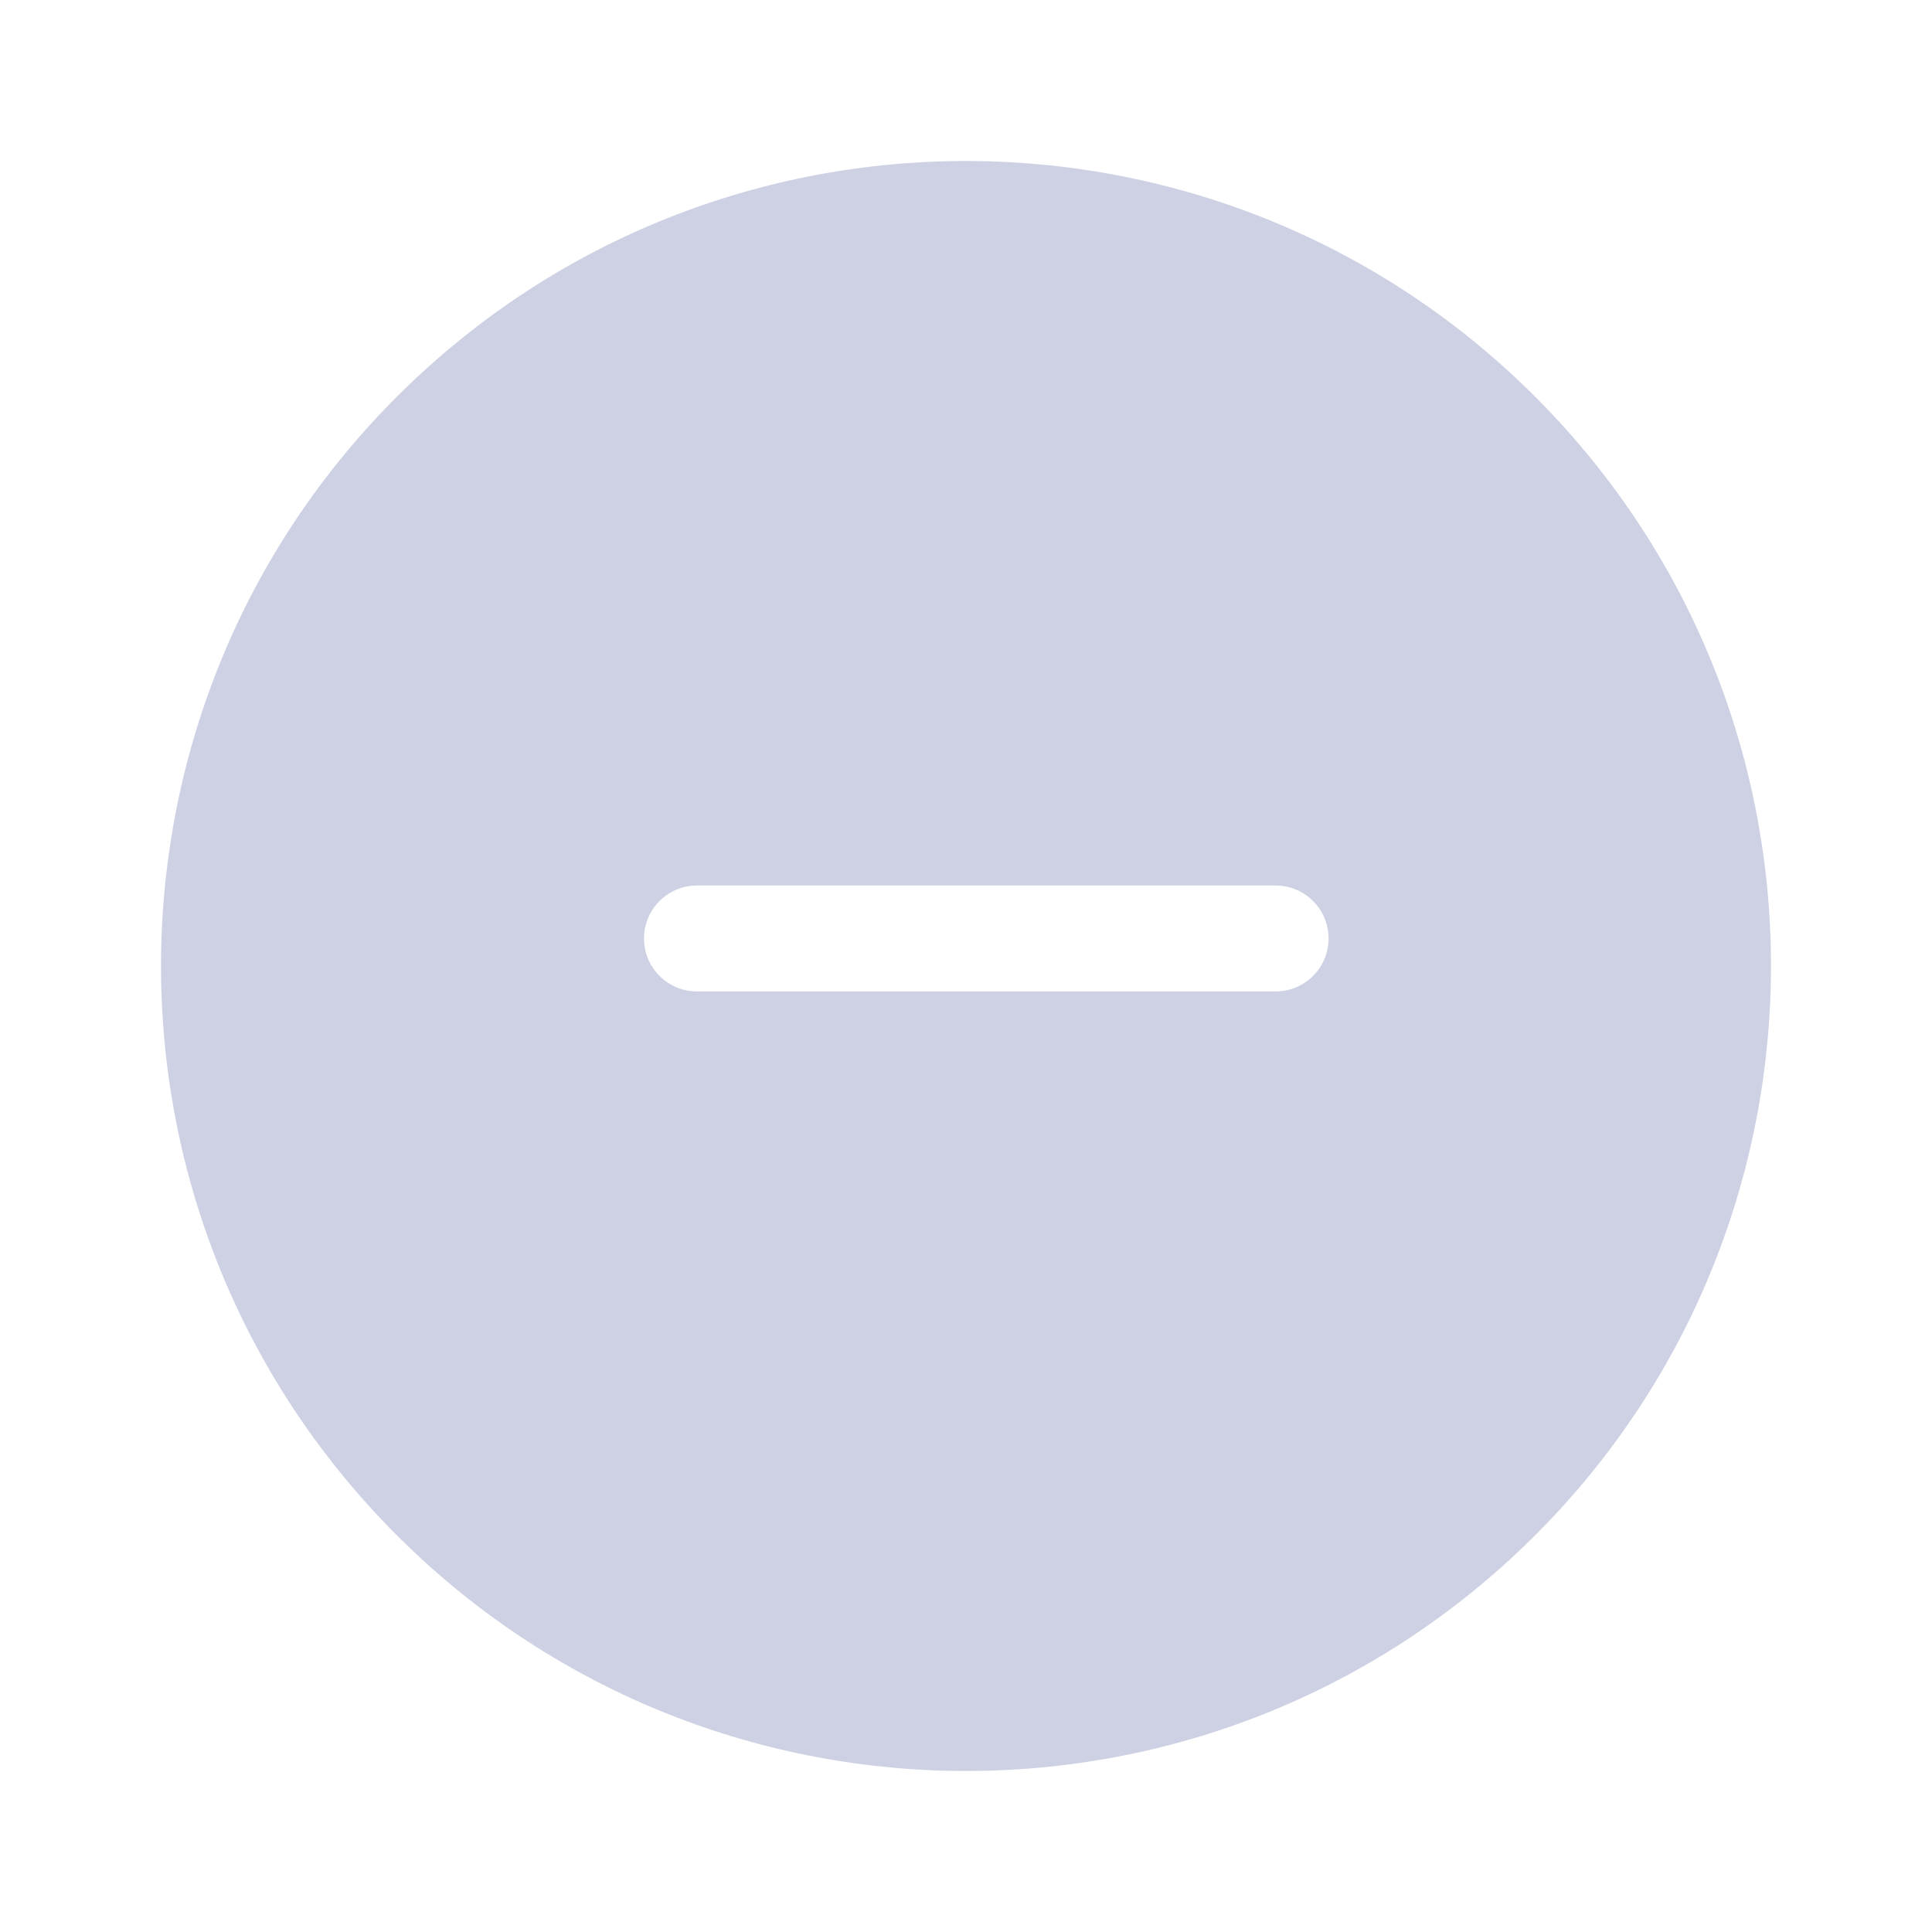 <?xml version="1.0" encoding="UTF-8"?>
<svg width="24px" height="24px" viewBox="0 0 24 24" version="1.1" xmlns="http://www.w3.org/2000/svg" xmlns:xlink="http://www.w3.org/1999/xlink">
    <title>分组</title>
    <g id="页面-1" stroke="none" stroke-width="1" fill="none" fill-rule="evenodd">
        <g id="工作流程图备份" transform="translate(-1723, -28)">
            <g id="分组" transform="translate(1723, 28)">
                <rect id="矩形" fill="#000000" opacity="0" x="0" y="0" width="24" height="24"></rect>
                <path d="M19.194,5.054 C23.03,9.027 22.919,15.357 18.946,19.194 C14.973,23.03 8.643,22.919 4.806,18.946 C0.97,14.973 1.081,8.643 5.054,4.806 C9.027,0.97 15.357,1.081 19.194,5.054 Z M15.846,11 L8.658,11 C8.295,11 8,11.295 8,11.658 C8,12.021 8.295,12.316 8.658,12.316 L8.658,12.316 L15.846,12.316 C16.209,12.316 16.504,12.021 16.504,11.658 C16.504,11.295 16.209,11 15.846,11 L15.846,11 Z" id="形状" fill="#CDD1E3" fill-rule="nonzero"></path>
            </g>
        </g>
    </g>
</svg>